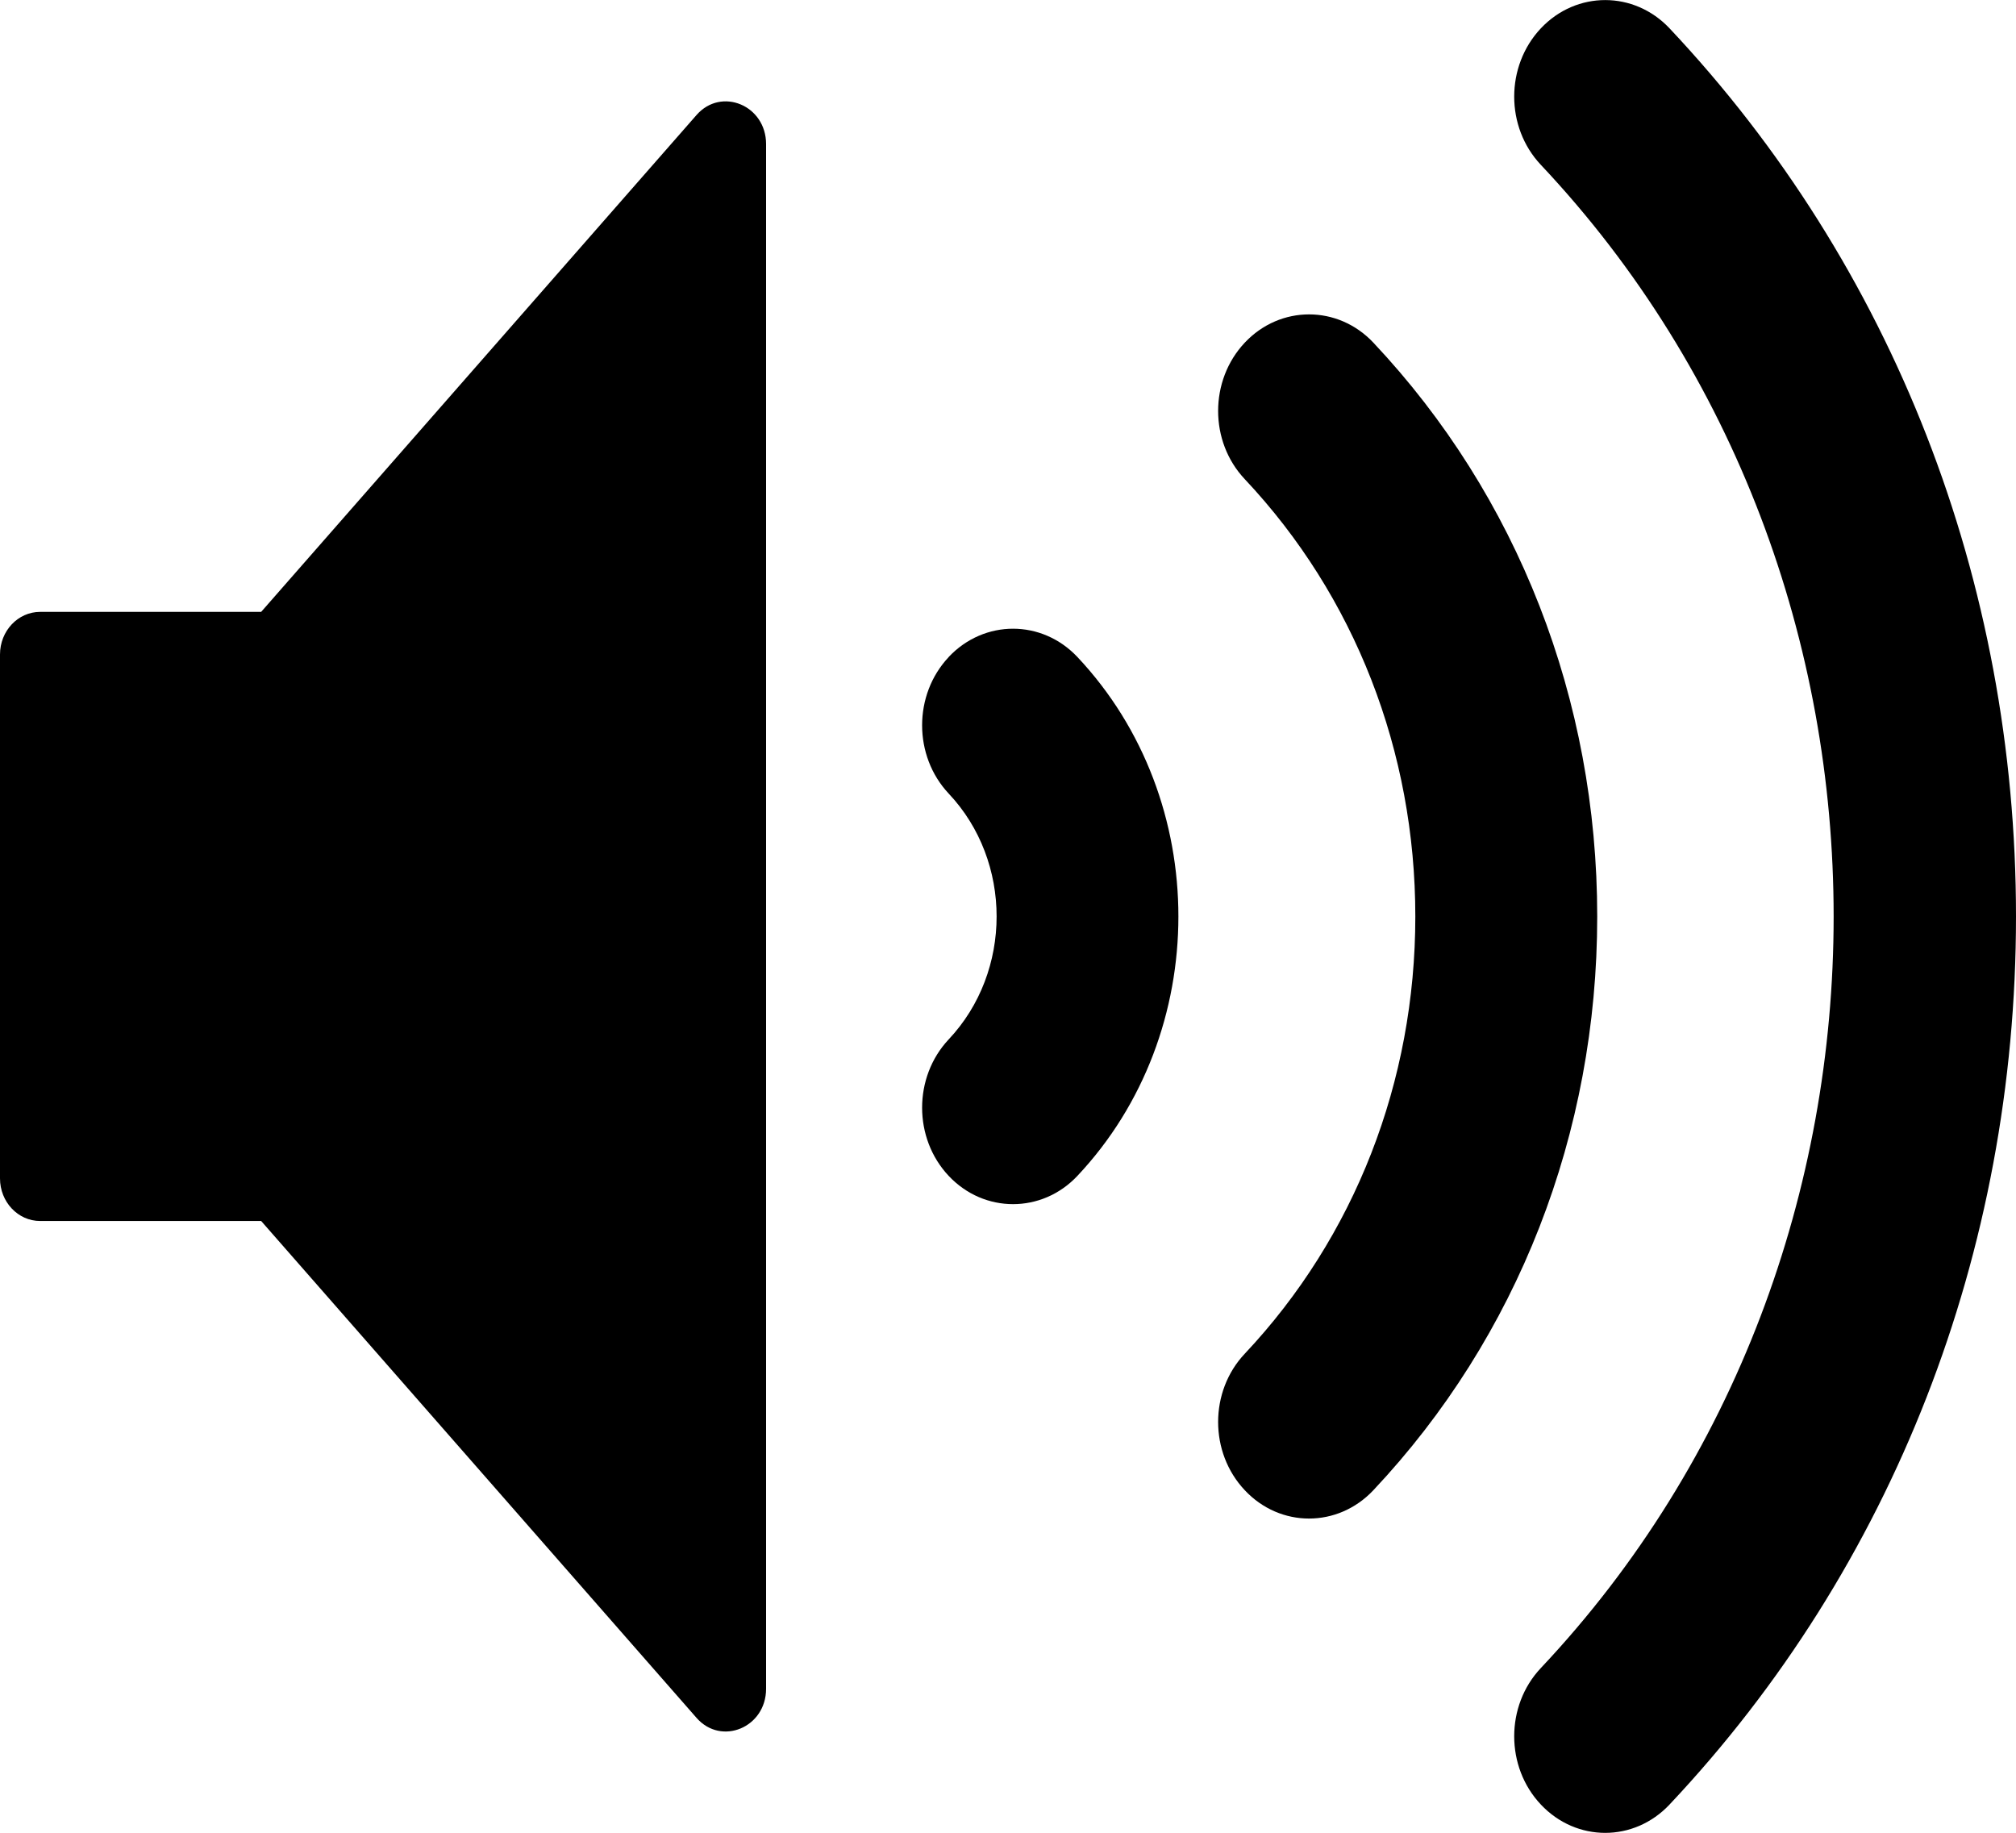 <svg width="22" height="20" viewBox="0 0 22 20" fill="none" xmlns="http://www.w3.org/2000/svg">
<g clip-path="url(#clip0_2001_520)">
<path d="M7.601 1.255L2.85 6.677H0.438C0.196 6.677 0 6.885 0 7.142V12.859C0 13.116 0.196 13.324 0.438 13.324H2.85L7.601 18.746C7.872 19.055 8.36 18.851 8.36 18.429V1.572C8.36 1.15 7.872 0.946 7.601 1.255Z" fill="black"/>
<path d="M10.353 7.17C9.966 7.581 9.966 8.248 10.353 8.66C11.05 9.399 11.05 10.602 10.353 11.342C9.966 11.754 9.966 12.421 10.353 12.832C10.547 13.038 10.801 13.14 11.055 13.14C11.309 13.14 11.563 13.038 11.757 12.832C13.227 11.271 13.227 8.73 11.757 7.169C11.369 6.758 10.741 6.758 10.353 7.169V7.17Z" fill="black"/>
<path d="M14.987 3.739C14.6 3.328 13.971 3.328 13.584 3.739C13.196 4.151 13.196 4.818 13.584 5.229C14.784 6.504 15.445 8.198 15.445 10.001C15.445 11.803 14.784 13.497 13.584 14.772C13.196 15.183 13.196 15.851 13.584 16.262C13.777 16.468 14.031 16.571 14.285 16.571C14.539 16.571 14.793 16.468 14.987 16.262C16.562 14.589 17.43 12.366 17.43 10.001C17.43 7.635 16.562 5.412 14.987 3.739Z" fill="black"/>
<path d="M18.219 0.309C17.831 -0.102 17.203 -0.102 16.815 0.309C16.427 0.721 16.427 1.388 16.815 1.799C21.075 6.322 21.075 13.68 16.815 18.202C16.427 18.613 16.427 19.281 16.815 19.692C17.009 19.898 17.263 20.001 17.517 20.001C17.771 20.001 18.025 19.898 18.219 19.692C20.657 17.103 22 13.662 22 10.001C22 6.34 20.657 2.898 18.219 0.309Z" fill="black"/>
</g>
<defs>
<clipPath id="clip0_2001_520">
<rect width="22" height="20" fill="white"/>
</clipPath>
</defs>
</svg>
